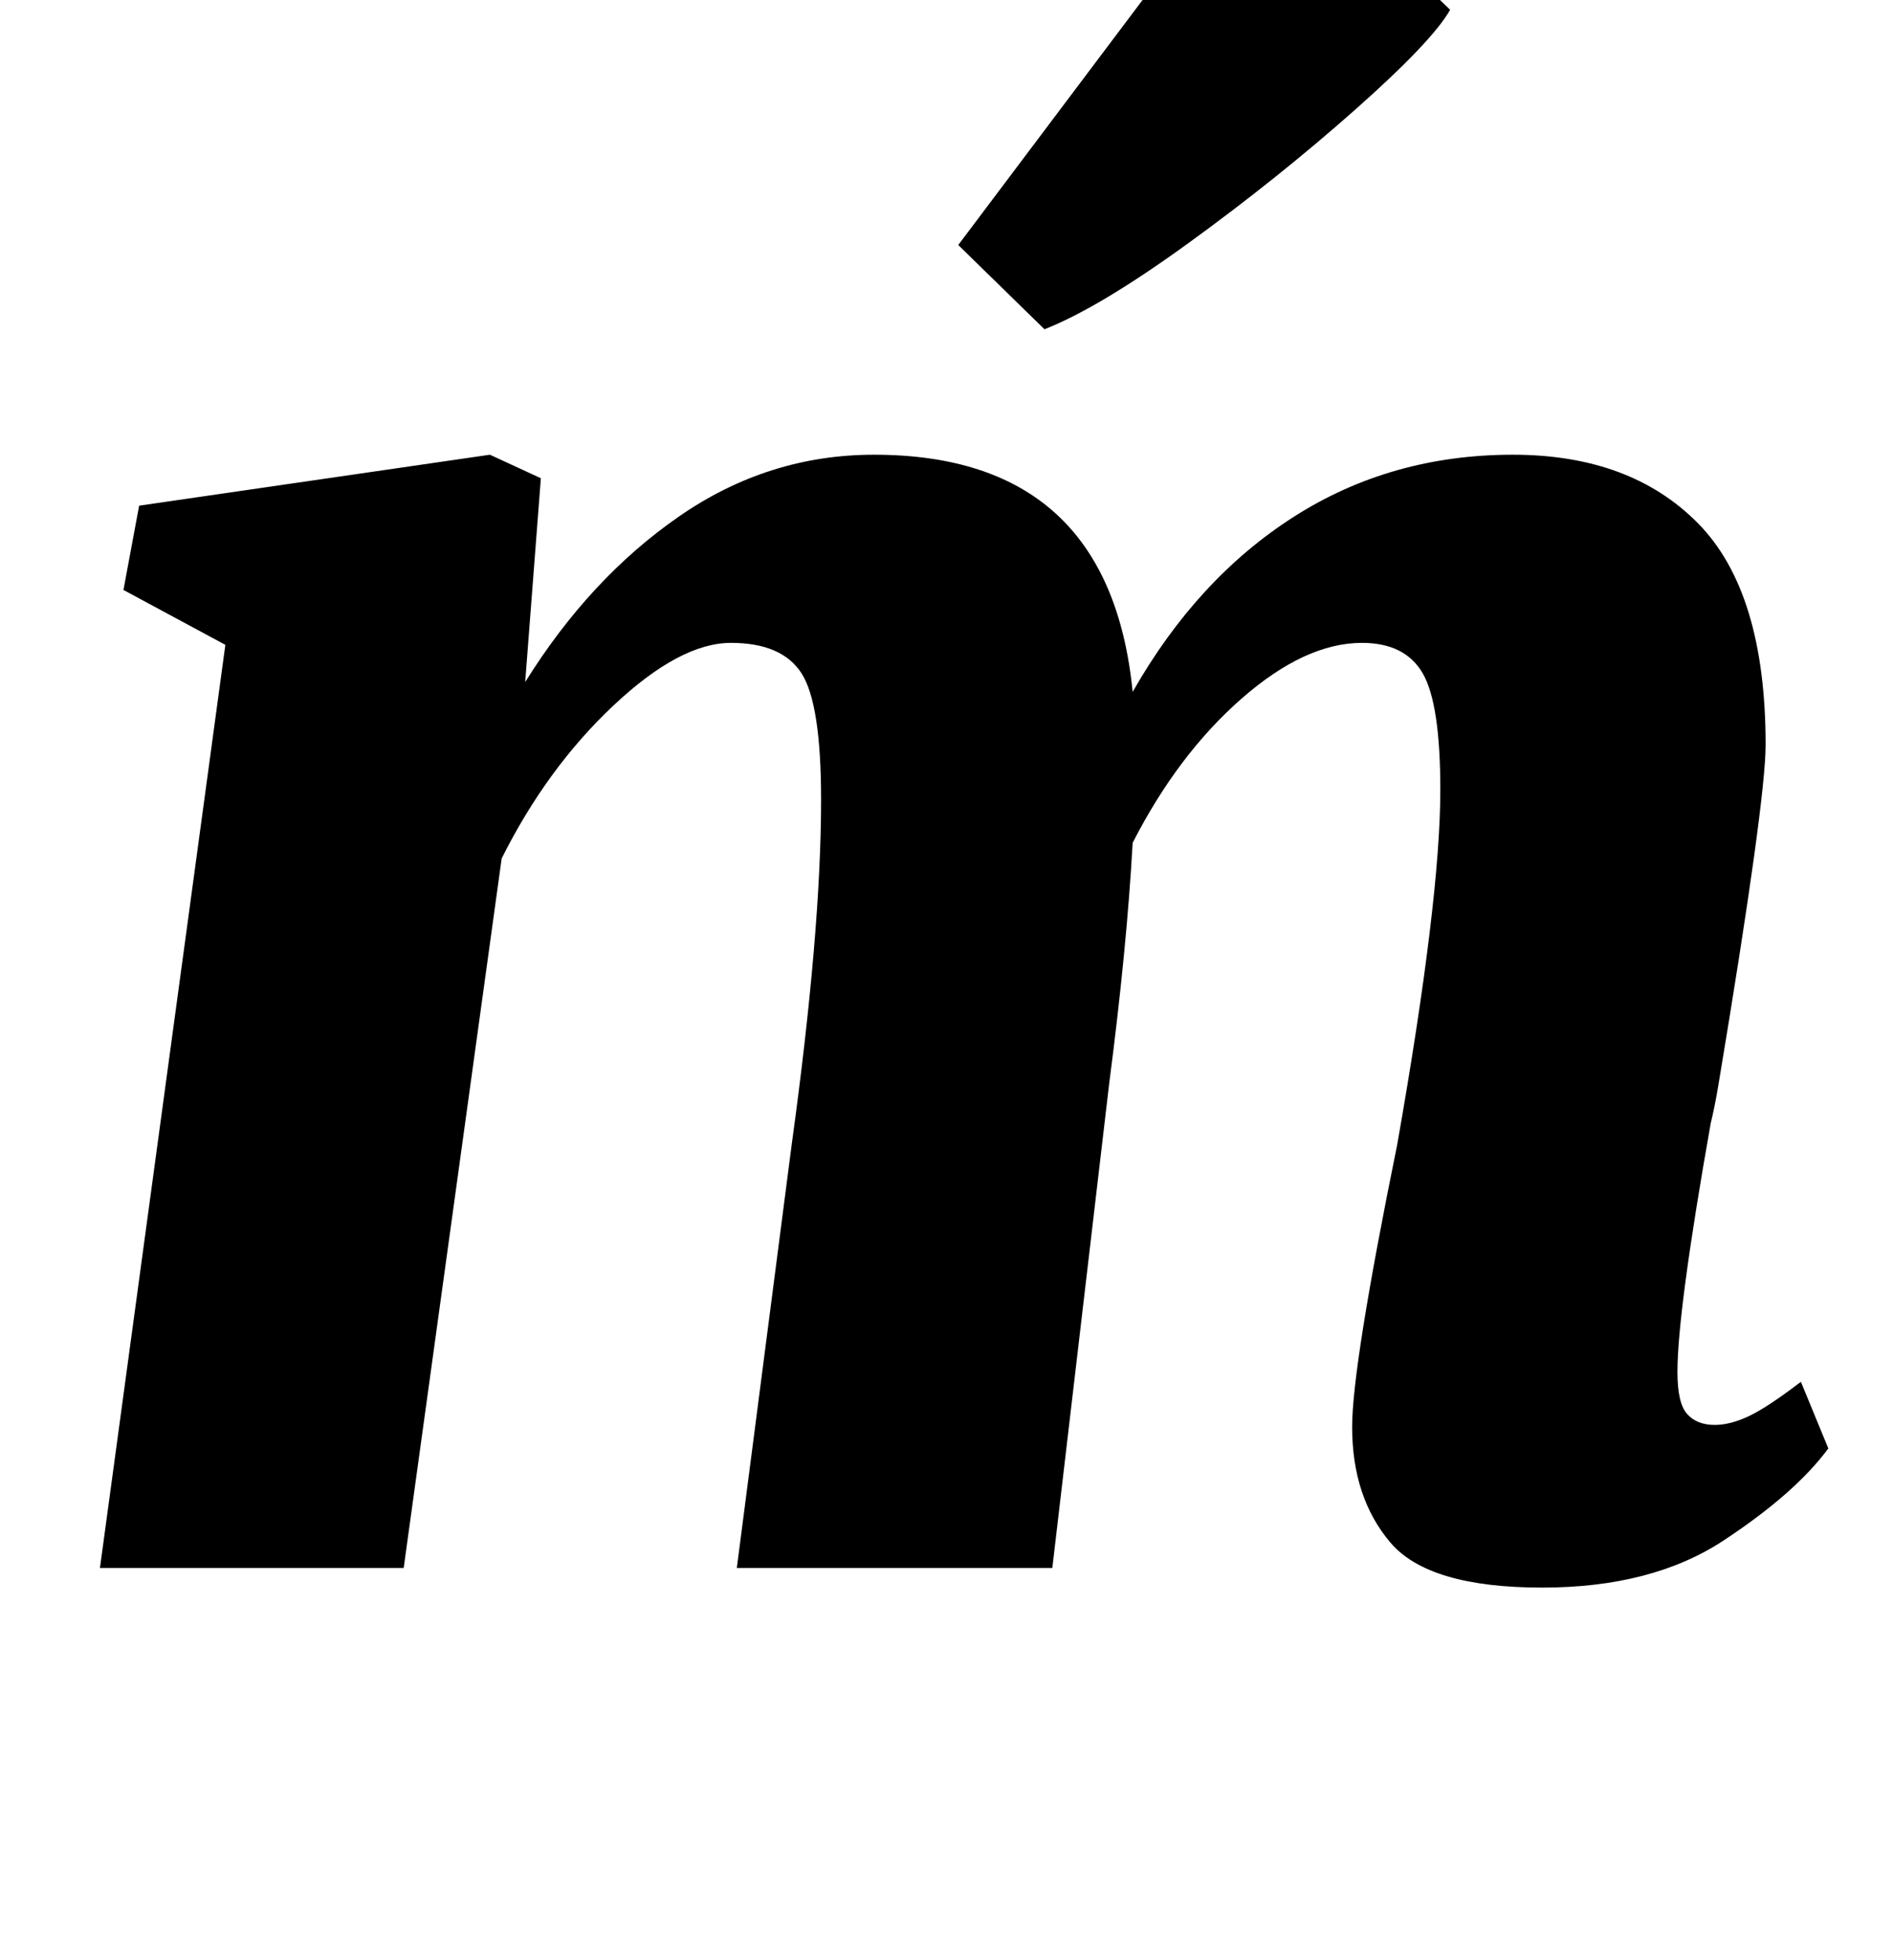 <?xml version="1.0" standalone="no"?>
<!DOCTYPE svg PUBLIC "-//W3C//DTD SVG 1.1//EN" "http://www.w3.org/Graphics/SVG/1.1/DTD/svg11.dtd" >
<svg xmlns="http://www.w3.org/2000/svg" xmlns:xlink="http://www.w3.org/1999/xlink" version="1.1" viewBox="-10 0 966 1000">
  <g transform="matrix(1 0 0 -1 0 800)">
   <path fill="currentColor"
d="M336.5 536.5q45.5 31.5 99.5 31.5q120 0 132 -121q33 58 82.5 89.5t111.5 31.5q60 0 94.5 -35t34.5 -113q0 -29 -24 -173q-2 -12 -4 -20q-17 -96 -17 -127q0 -16 5 -21.5t14 -5.5q8 0 17.5 4.5t26.5 17.5l14 -34q-17 -23 -53.5 -47t-92.5 -24q-58 0 -77.5 23t-19.5 59
q0 31 23 144q22 125 22 181q0 44 -9 59.5t-31 15.5q-29 0 -61.5 -28.5t-55.5 -73.5q-3 -54 -12 -123l-29 -247h-161l28 216q15 109 15 176q0 49 -10 64.5t-36 15.5t-60 -32t-57 -78l-50 -362h-155l64 471l-52 28l8 43l179 26l26 -12l-8 -104q33 53 78.5 84.5zM637 885
l93 -90q-9 -16 -48.5 -51t-85 -68t-73.5 -44l-44 43z" />
  </g>

</svg>
